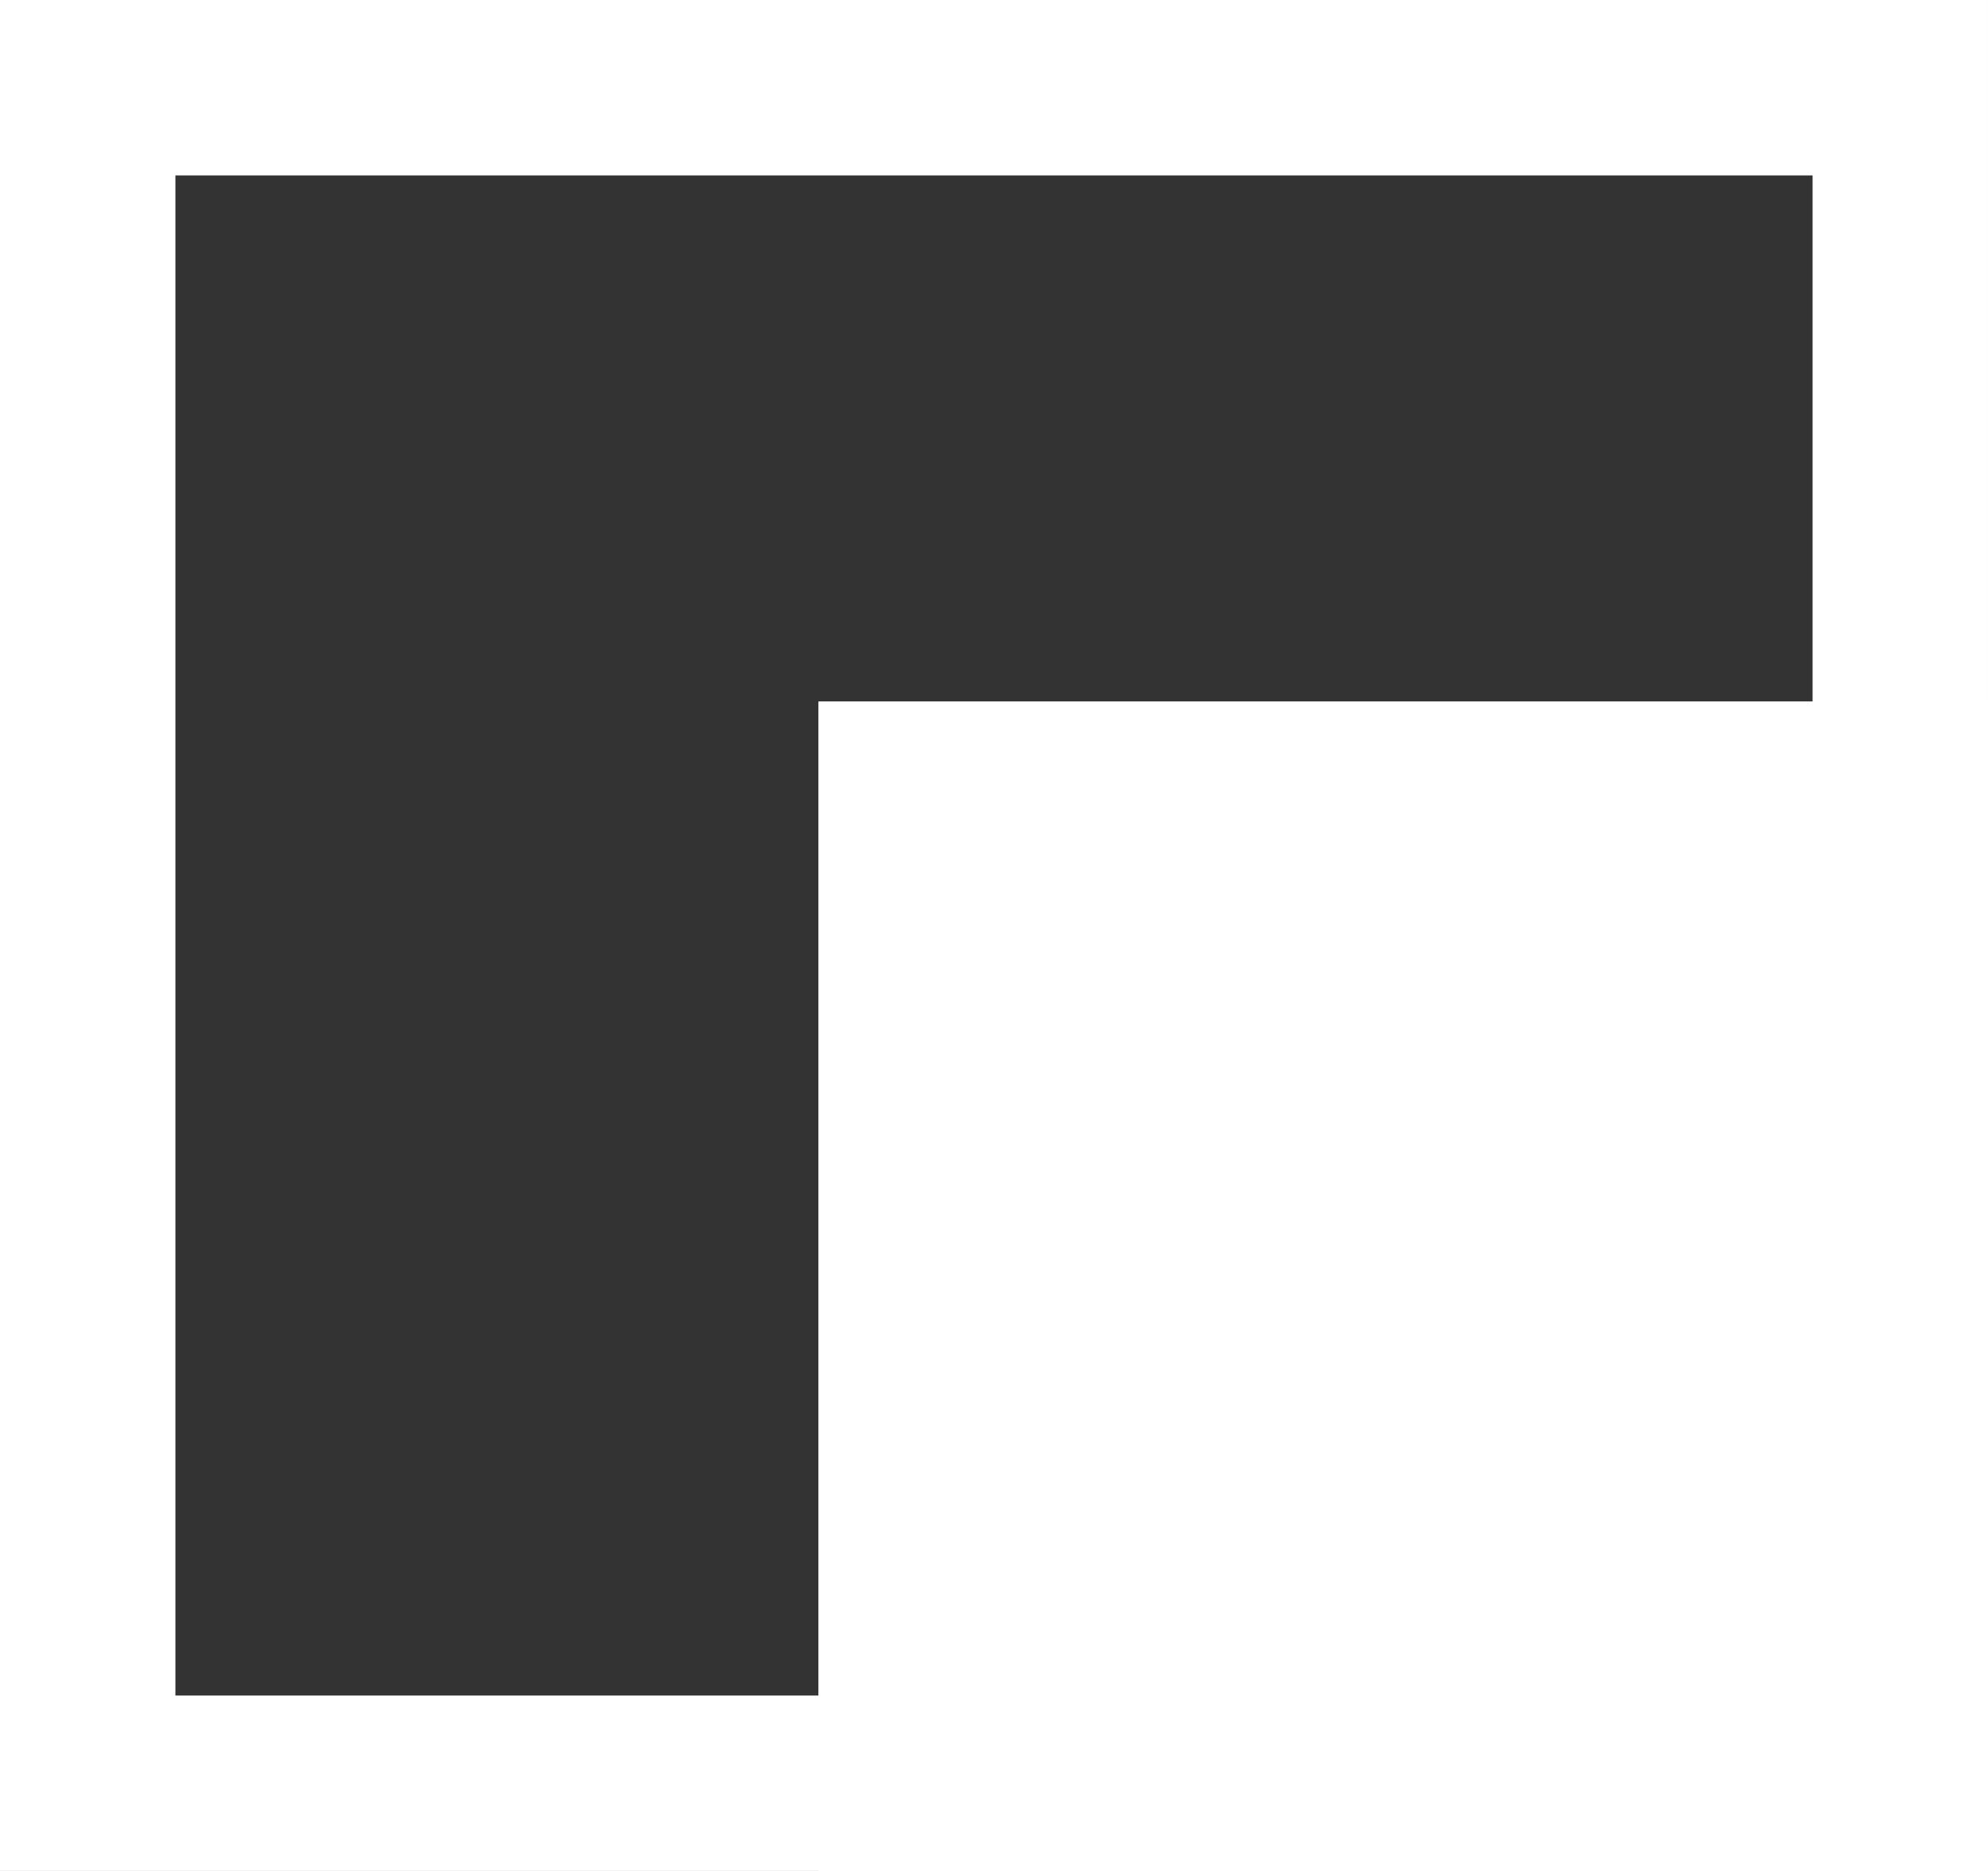 <svg xmlns="http://www.w3.org/2000/svg" width="34" height="32" viewBox="0 0 34 32">
  <rect x="0" y="0" width="34" height="32" fill="#333333" stroke="none"/>
  <g id="mini-view" transform="translate(-22.392 -8)">
    <g id="Rectangle_1022" data-name="Rectangle 1022" transform="translate(22.392 8)" fill="none" stroke="#fff" stroke-width="3">
      <rect width="34" height="32" stroke="none"/>
      <rect x="1.5" y="1.5" width="31" height="29" fill="none"/>
    </g>
    <g id="Rectangle_1023" data-name="Rectangle 1023" transform="translate(36.392 20)" fill="#fff" stroke="#fff" stroke-width="3">
      <rect width="20" height="20" stroke="none"/>
      <rect x="1.5" y="1.5" width="17" height="17" fill="none"/>
    </g>
  </g>
</svg>
